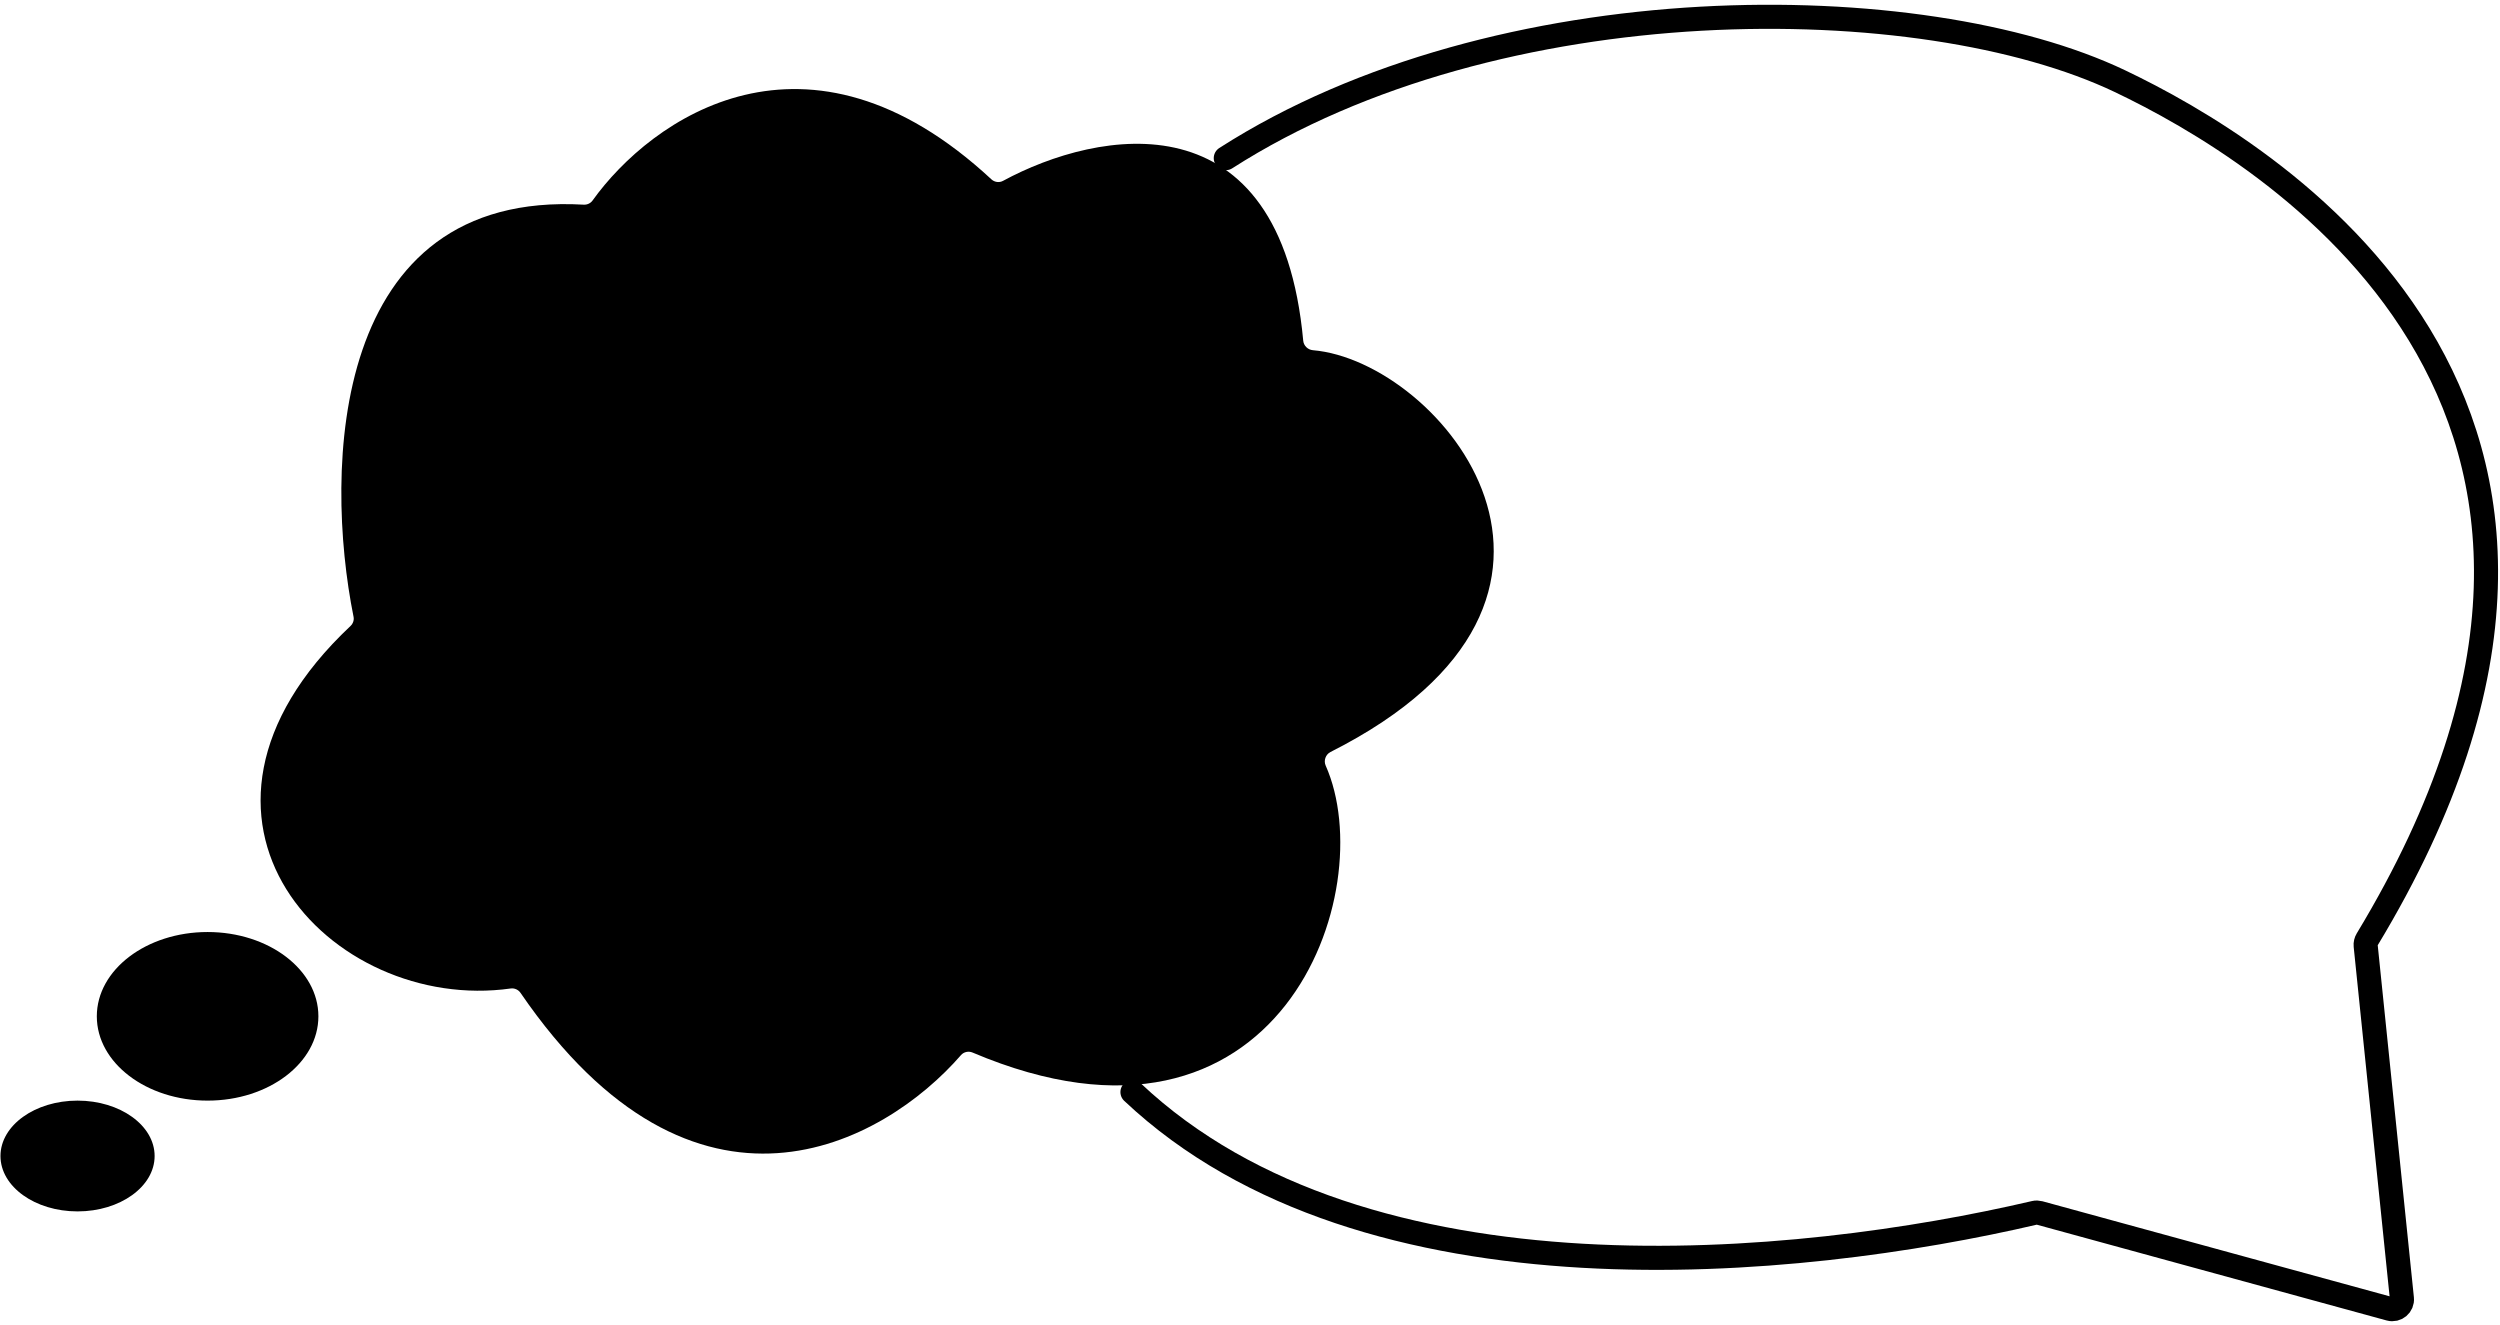 <svg width="519" height="275" viewBox="0 0 519 275" fill="none" xmlns="http://www.w3.org/2000/svg">
<path d="M254.472 32.831C311.045 -3.432 398.956 -2.761 440.1 16.849C469.874 31.04 558.89 83.446 491.402 195.06C491.176 195.434 491.067 195.888 491.111 196.322L498.637 269.584C498.78 270.982 497.475 272.088 496.119 271.717L423.371 251.798C423.049 251.71 422.721 251.701 422.396 251.777C373.299 263.241 283.612 272.453 235.099 226.715" stroke="black" stroke-width="5" stroke-linecap="round"/>
<ellipse cx="16.099" cy="239.988" rx="16" ry="11.5" fill="black"/>
<ellipse cx="43.099" cy="210.988" rx="23" ry="17.5" fill="black"/>
<path d="M108.051 206.106C144.356 259.126 183.426 237.538 199.502 219.038C200.09 218.362 201.076 218.158 201.9 218.508C265.832 245.626 286.793 184.993 275.21 158.937C274.746 157.894 275.201 156.624 276.22 156.11C339.998 123.92 298.963 74.944 272.55 72.701C271.507 72.613 270.644 71.773 270.549 70.73C265.855 19.584 227.988 26.84 208.219 37.551C207.44 37.972 206.464 37.831 205.816 37.229C167.454 1.612 135.148 24.677 123.011 41.631C122.596 42.211 121.891 42.529 121.178 42.488C68.52 39.467 67.246 97.433 73.399 128.056C73.538 128.749 73.284 129.467 72.769 129.951C30.203 170.025 68.682 210.483 106.027 205.209C106.806 205.099 107.607 205.457 108.051 206.106Z" fill="black"/>
</svg>
